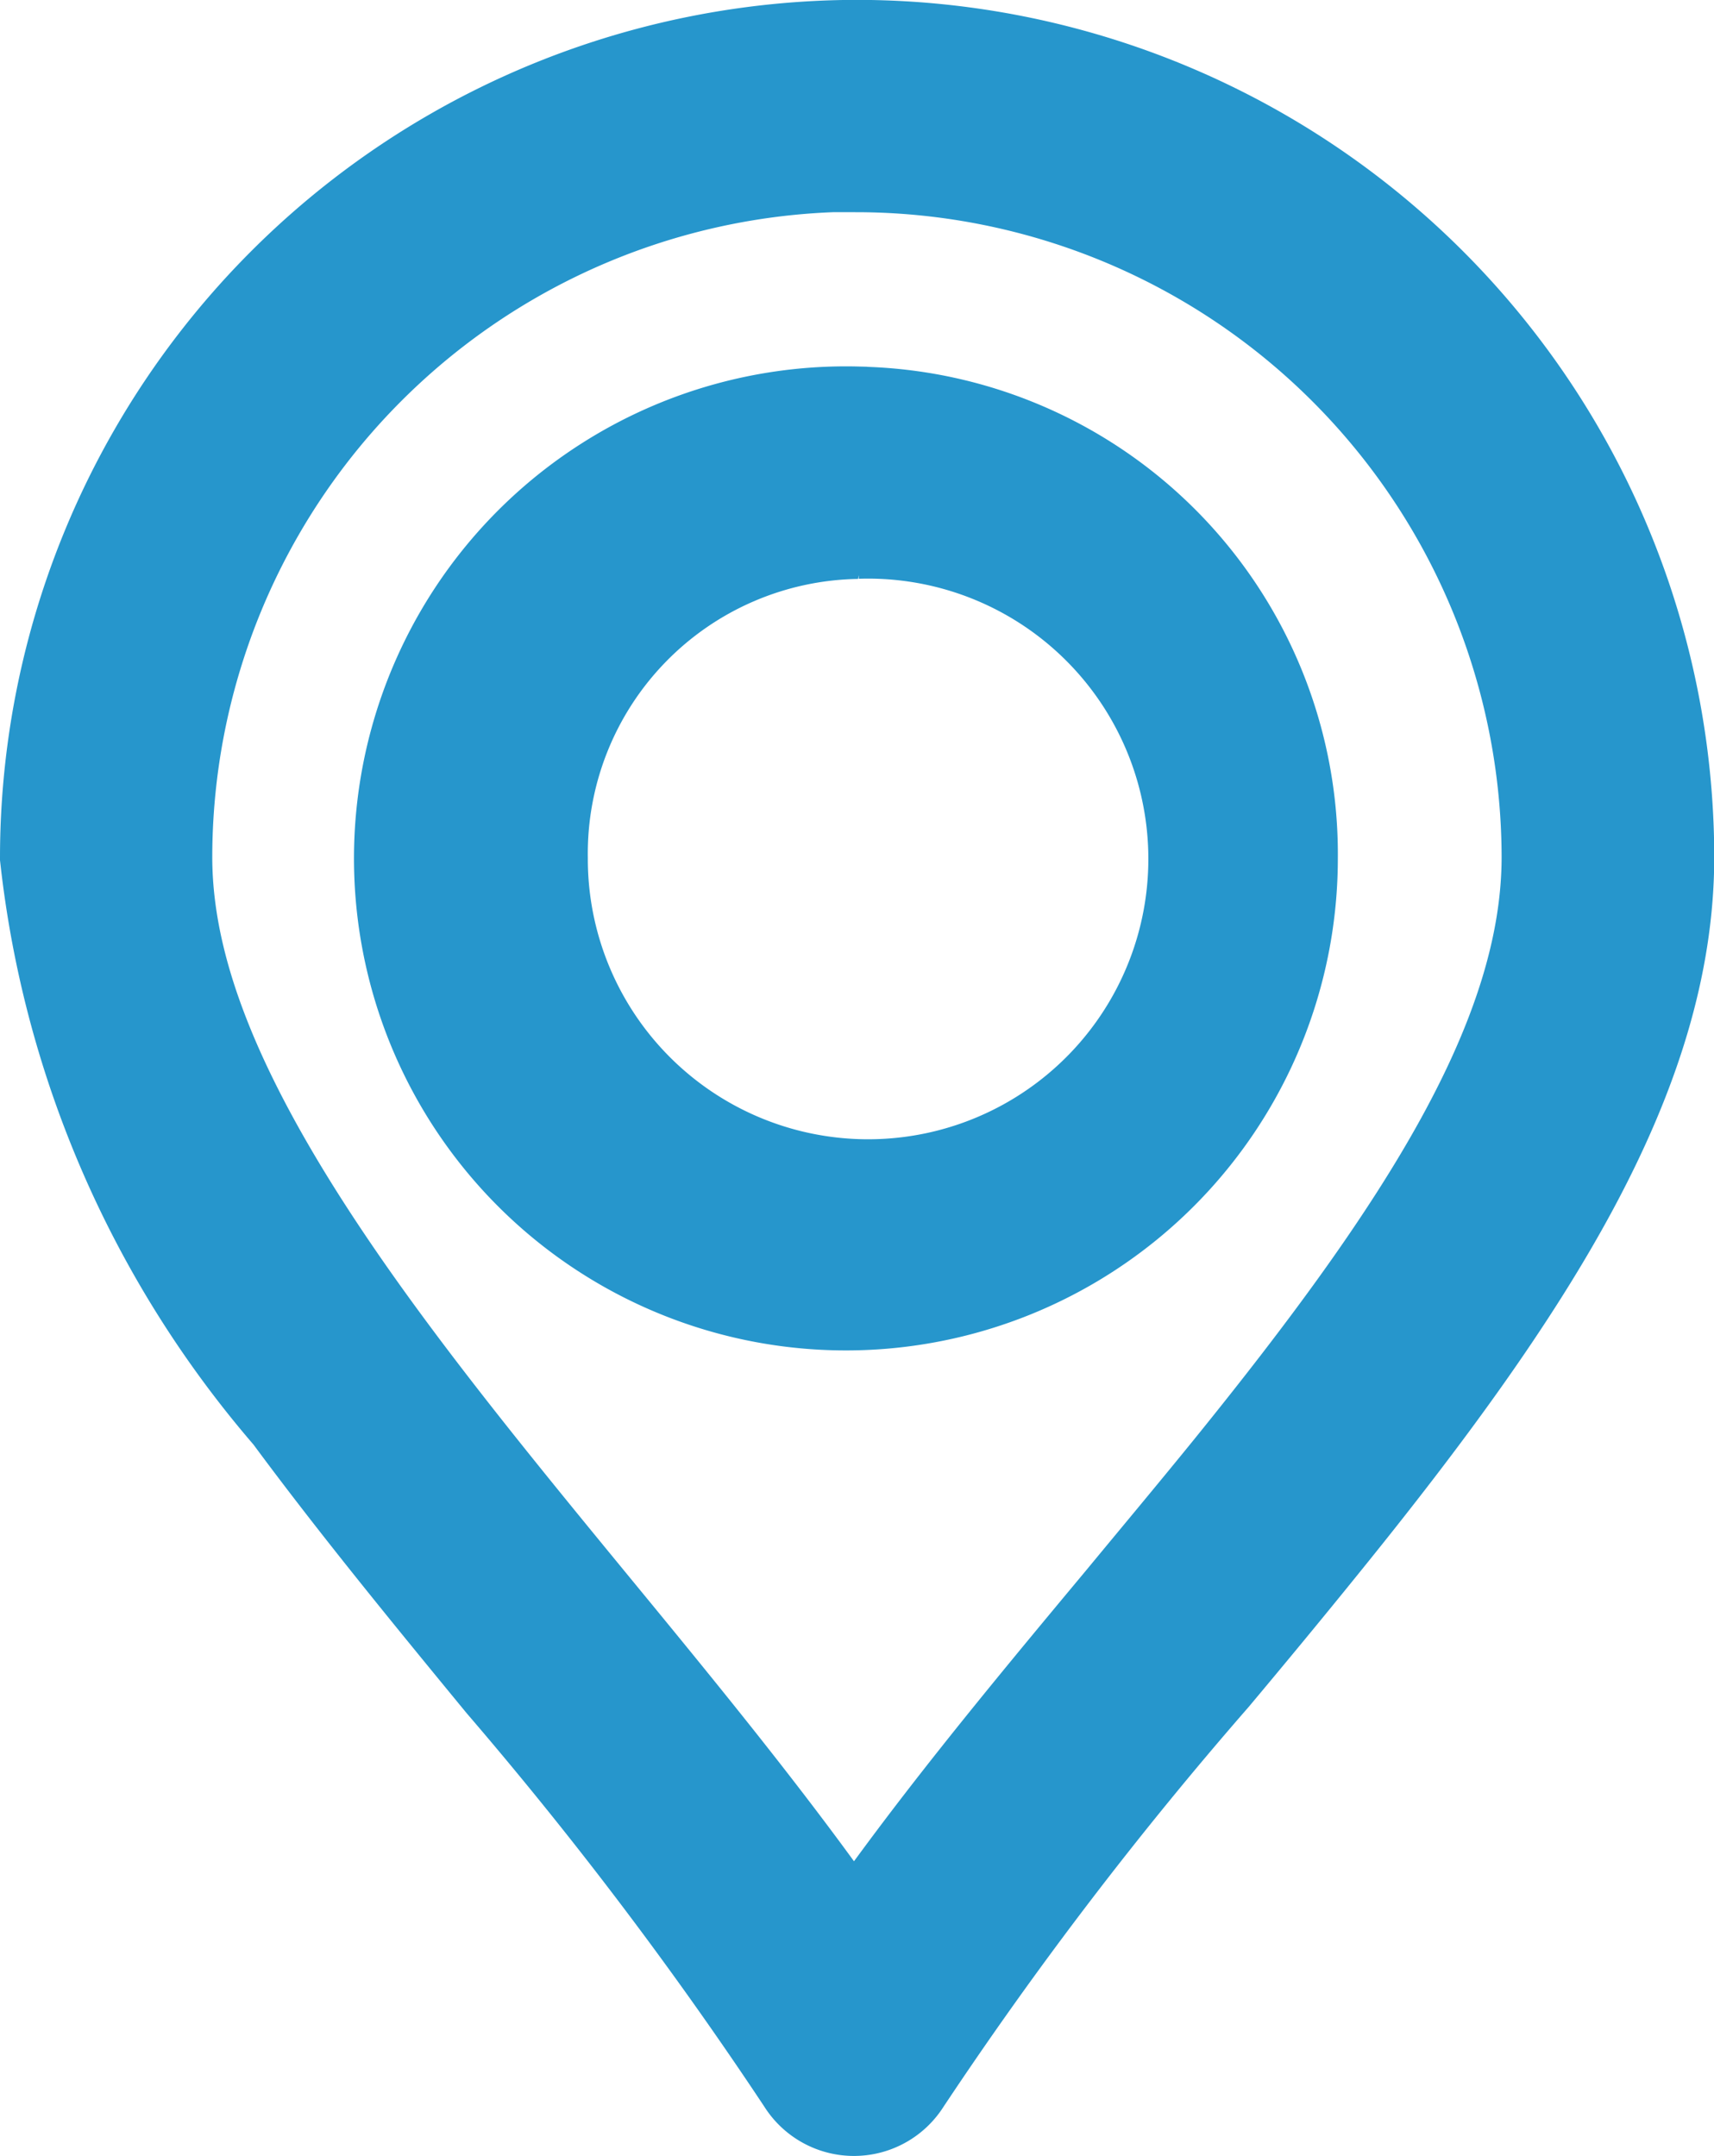 <svg xmlns="http://www.w3.org/2000/svg" width="14.066" height="17.691" viewBox="0 0 14.066 17.691">
  <path id="icons8-location_1_" data-name="icons8-location (1)" d="M86.455,31.062a6.539,6.539,0,0,0-6.531,6.531,8.3,8.3,0,0,0,1.971,4.51c.539.73,1.149,1.474,1.74,2.193a33.074,33.074,0,0,1,2.482,3.281.371.371,0,0,0,.315.175h0a.371.371,0,0,0,.315-.175,32.1,32.1,0,0,1,2.545-3.335c.3-.358.606-.728.9-1.092,1.679-2.073,2.8-3.811,2.8-5.558A6.54,6.54,0,0,0,86.455,31.062Zm0,.742a5.8,5.8,0,0,1,5.792,5.789c0,1.528-1.052,3.14-2.632,5.091-.292.36-.6.728-.894,1.084-.8.96-1.62,1.947-2.289,2.934-.649-.958-1.447-1.931-2.224-2.876-.585-.712-1.189-1.448-1.716-2.163-1.263-1.712-1.826-2.967-1.826-4.07A5.8,5.8,0,0,1,86.455,31.8Zm0,2.266a3.537,3.537,0,1,0,3.448,3.535A3.5,3.5,0,0,0,86.458,34.071Zm0,.742a2.8,2.8,0,1,1-2.707,2.793A2.754,2.754,0,0,1,86.458,34.813Z" transform="translate(-79.424 -30.563)" fill="#2696cc" stroke="#2696cc" stroke-width="1"/>
</svg>
